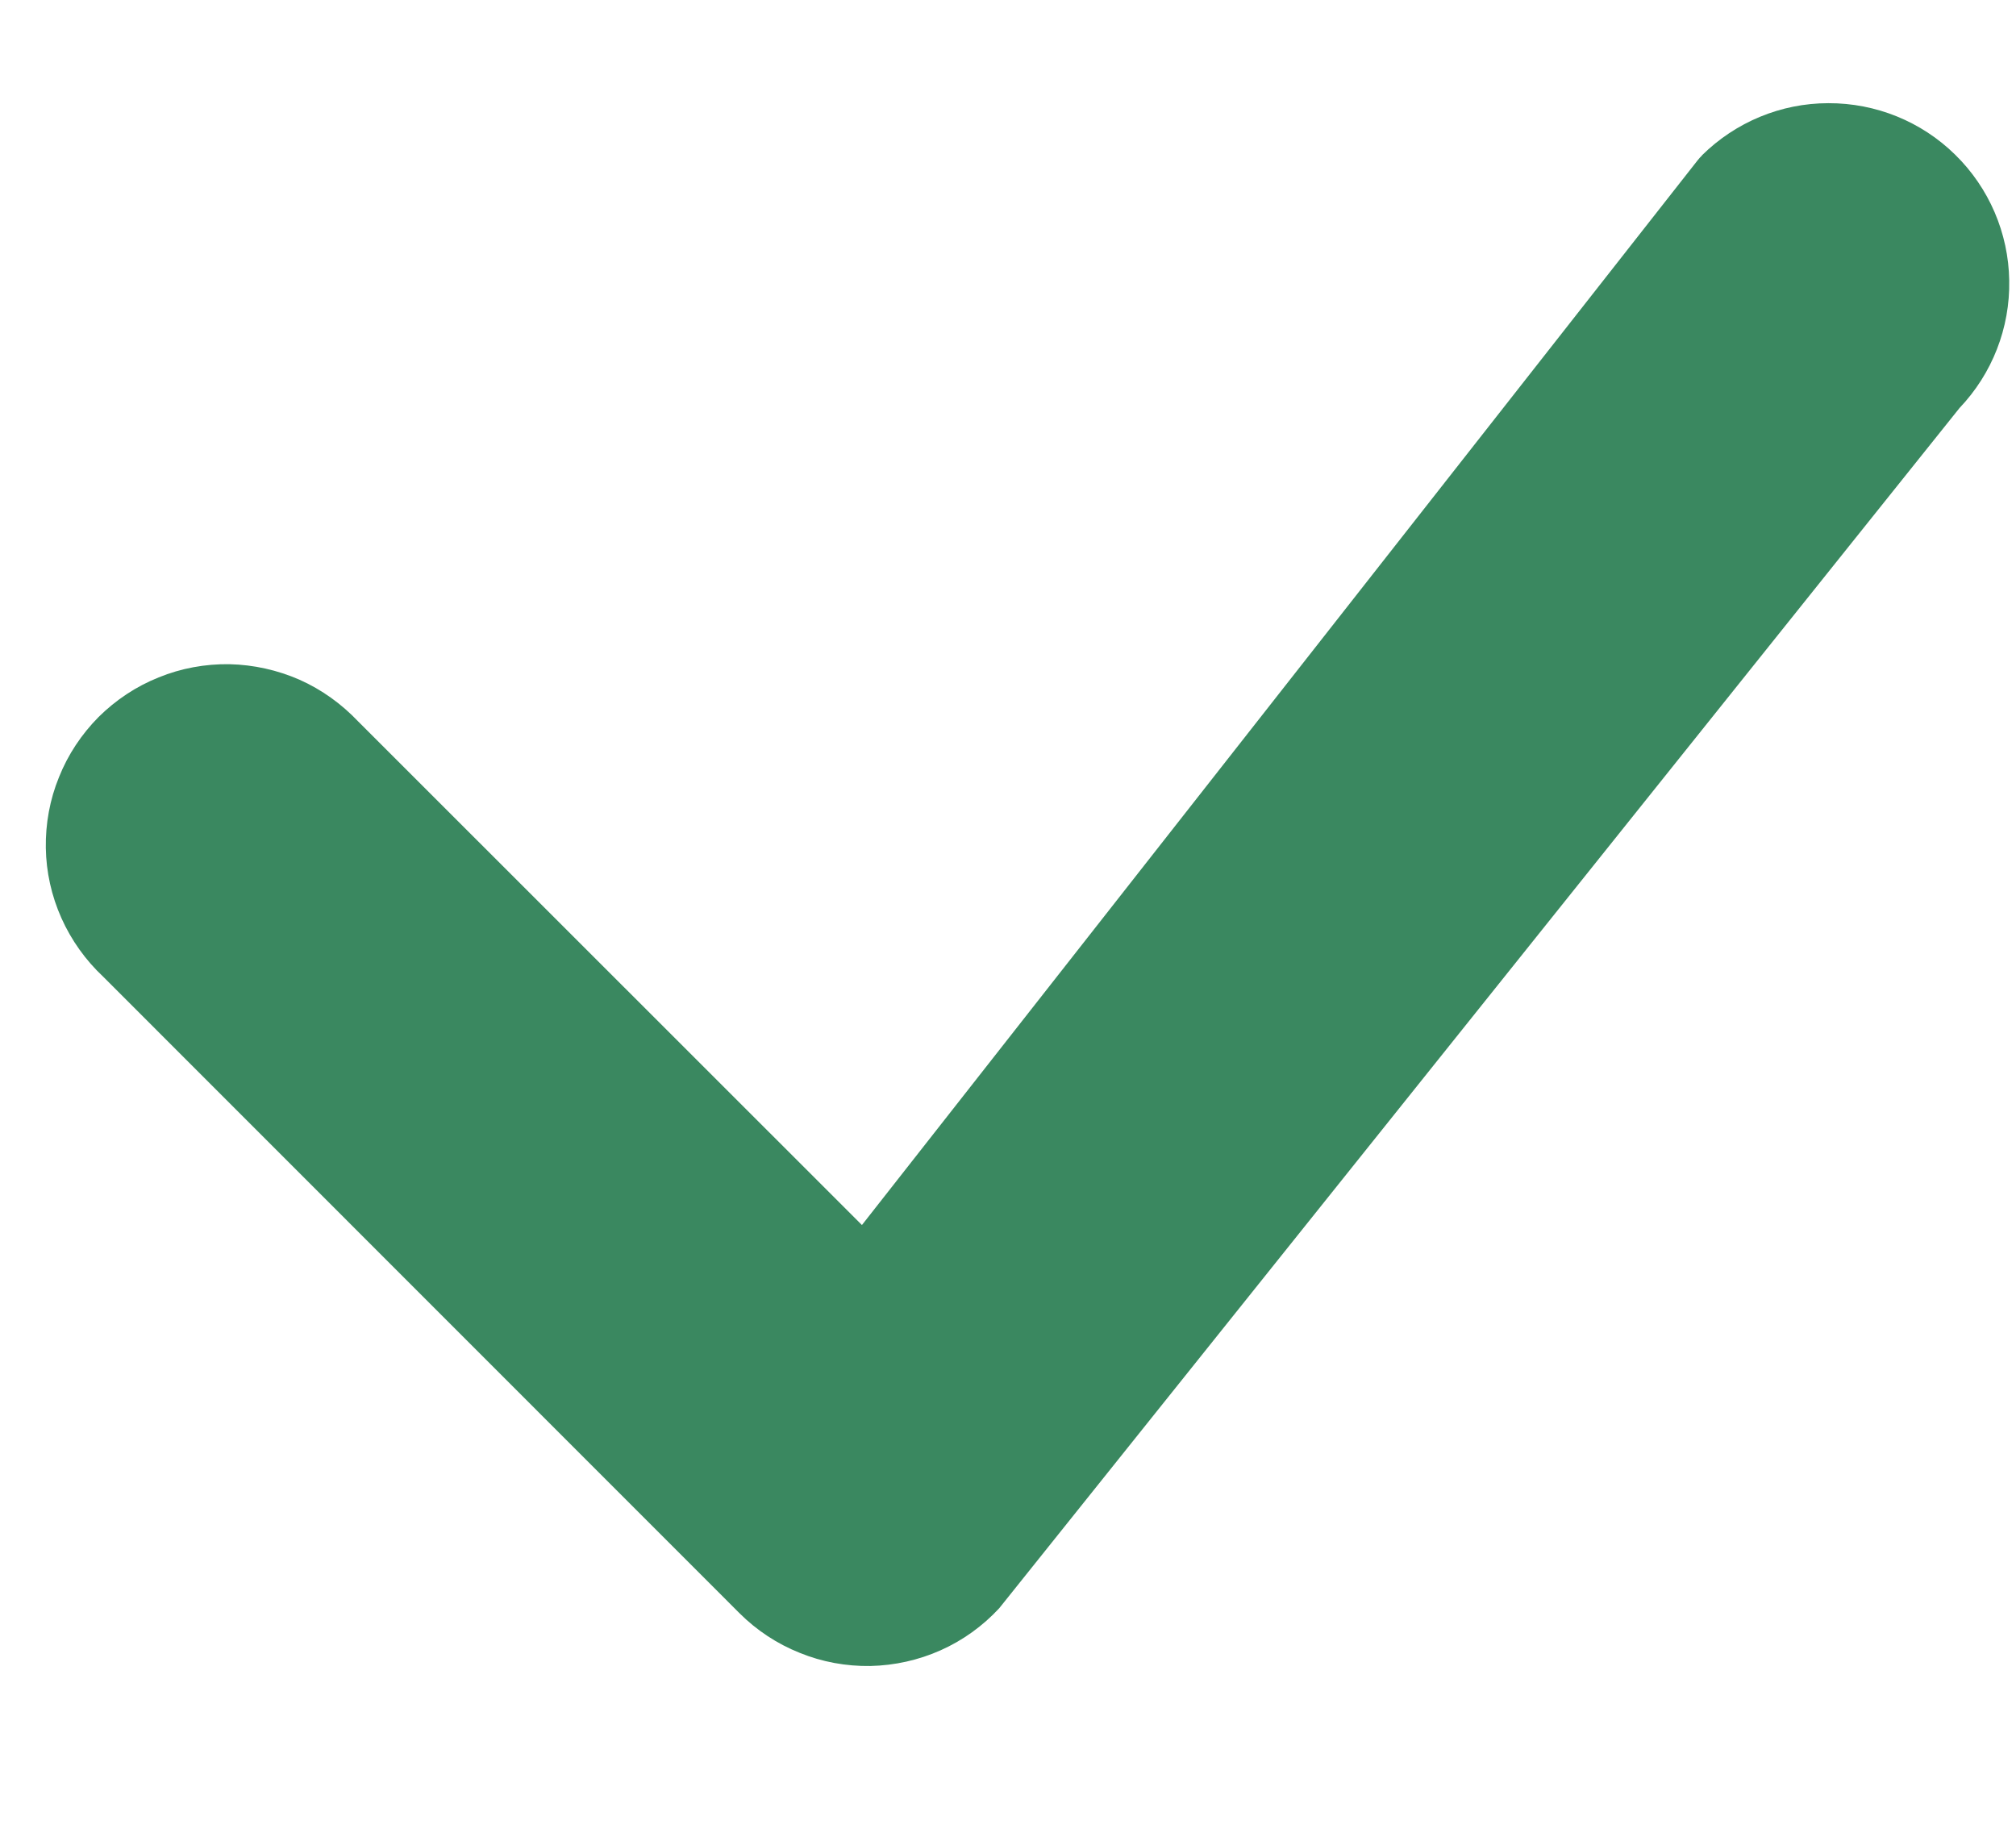 <svg width="11" height="10" viewBox="0 0 11 10" fill="none" xmlns="http://www.w3.org/2000/svg">
<path fill-rule="evenodd" clip-rule="evenodd" d="M9.286 0.848C9.47 0.666 9.718 0.563 9.976 0.563C10.235 0.562 10.484 0.663 10.668 0.844C10.853 1.025 10.959 1.272 10.963 1.53C10.968 1.789 10.87 2.039 10.692 2.226L5.452 8.775C5.362 8.872 5.254 8.95 5.133 9.004C5.012 9.058 4.882 9.087 4.749 9.09C4.617 9.092 4.485 9.068 4.363 9.018C4.24 8.969 4.128 8.895 4.035 8.802L0.563 5.329C0.467 5.239 0.389 5.13 0.335 5.009C0.281 4.888 0.252 4.758 0.25 4.626C0.248 4.494 0.272 4.362 0.322 4.24C0.371 4.117 0.445 4.006 0.538 3.912C0.632 3.819 0.743 3.745 0.866 3.696C0.988 3.646 1.12 3.622 1.252 3.624C1.384 3.627 1.514 3.656 1.635 3.709C1.756 3.763 1.864 3.841 1.955 3.937L4.703 6.684L9.261 0.877C9.269 0.866 9.278 0.857 9.287 0.848H9.286Z" fill="#3A8860"/>
</svg>
